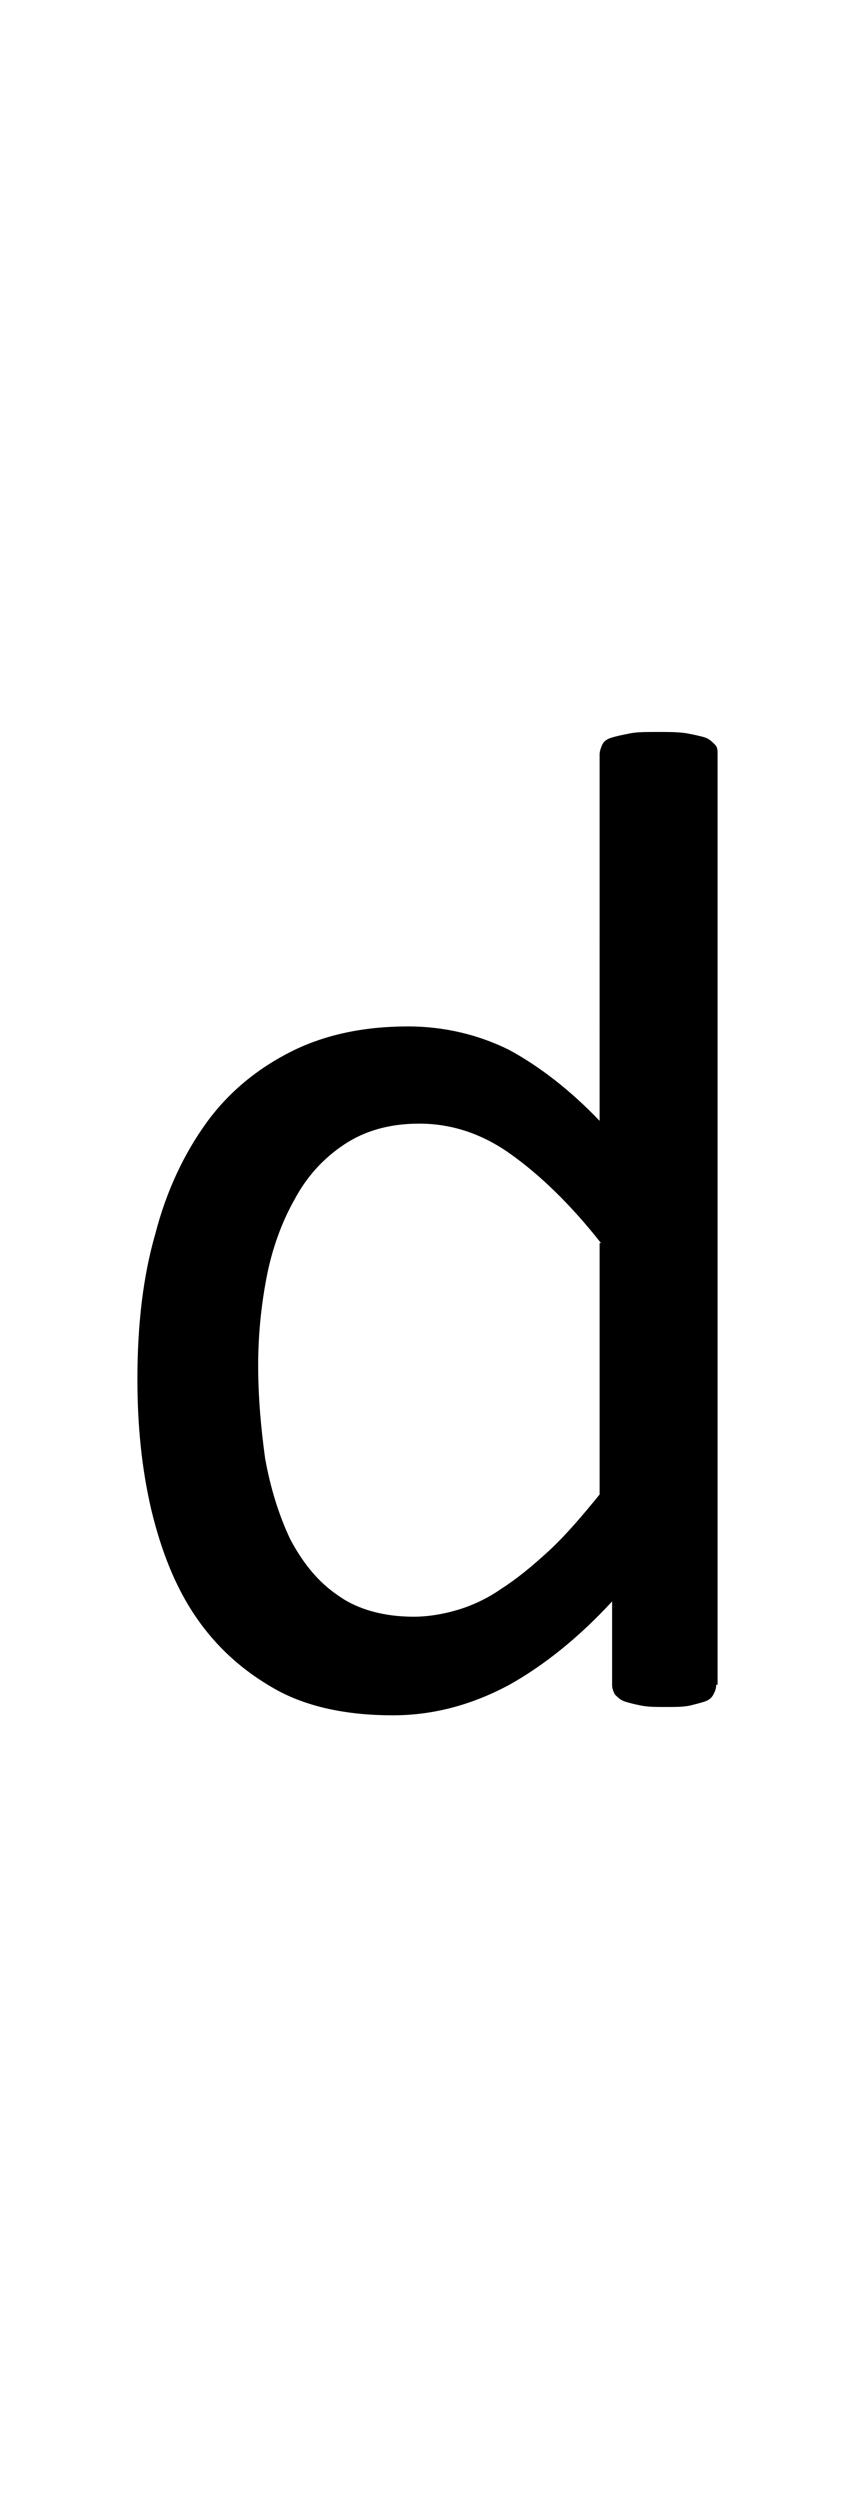 <?xml version="1.0" encoding="utf-8"?>
<!-- Generator: Adobe Illustrator 22.1.0, SVG Export Plug-In . SVG Version: 6.00 Build 0)  -->
<svg version="1.1" xmlns="http://www.w3.org/2000/svg" xmlns:xlink="http://www.w3.org/1999/xlink" x="0px" y="0px"
	 viewBox="0 0 61.6 180" style="enable-background:new 0 0 61.6 180;" xml:space="preserve">
<style type="text/css">
	.st0{display:none;}
	.st1{display:inline;fill:#FF0000;}
</style>
<g id="bg" class="st0">
	<polygon class="st1" points="60.4,0 60.1,0 60,0 59.2,0 58.9,0 58.8,0 58.5,0 58.5,0 58.4,0 57.7,0 57.6,0 57.3,0 57.3,0 57.2,0 
		57,0 56.9,0 56.8,0 56.1,0 56,0 56,0 55.7,0 55.7,0 55.6,0 55.4,0 55.3,0 55.3,0 54.5,0 54.5,0 54.4,0 54.2,0 54.1,0 54.1,0 
		53.9,0 53.8,0 53.7,0 53.4,0 53,0 52.9,0 52.9,0 52.7,0 52.6,0 52.5,0 52.4,0 52.2,0 52.2,0 52.2,0 51.8,0 51.8,0 51.4,0 51.4,0 
		51.3,0 51.2,0 51,0 51,0 50.9,0 50.8,0 50.7,0 50.6,0 50.6,0 50.6,0 50.3,0 50.2,0 50.1,0 50,0 49.9,0 49.8,0 49.7,0 49.6,0 
		49.5,0 49.4,0 49.4,0 49.3,0 49.3,0 49.2,0 49.1,0 49.1,0 49,0 48.9,0 48.8,0 48.7,0 48.7,0 48.6,0 48.5,0 48.4,0 48.4,0 48.3,0 
		48.2,0 48.1,0 48,0 47.9,0 47.9,0 47.8,0 47.7,0 47.7,0 47.6,0 47.6,0 47.6,0 47.5,0 47.5,0 47.4,0 47.3,0 47.2,0 47.2,0 47.1,0 
		47,0 46.9,0 46.9,0 46.8,0 46.8,0 46.8,0 46.7,0 46.5,0 46.4,0 46.4,0 46.3,0 46.2,0 46.2,0 46.1,0 46.1,0 46,0 46,0 46,0 46,0 
		45.9,0 45.8,0 45.7,0 45.6,0 45.6,0 45.5,0 45.5,0 45.5,0 45.3,0 45.3,0 45.3,0 45.2,0 45.2,0 45.1,0 44.9,0 44.9,0 44.8,0 44.7,0 
		44.7,0 44.6,0 44.6,0 44.5,0 44.5,0 44.4,0 44.4,0 44.4,0 44.3,0 44.3,0 44.2,0 44.1,0 44.1,0 44.1,0 44,0 44,0 43.9,0 43.8,0 
		43.7,0 43.7,0 43.7,0 43.6,0 43.6,0 43.4,0 43.3,0 43.2,0 43.2,0 43.1,0 43,0 43,0 42.9,0 42.9,0 42.9,0 42.9,0 42.8,0 42.8,0 
		42.7,0 42.6,0 42.6,0 42.6,0 42.5,0 42.5,0 42.5,0 42.4,0 42.2,0 42.2,0 42.2,0 42.1,0 42.1,0 42,0 41.8,0 41.8,0 41.7,0 41.7,0 
		41.6,0 41.5,0 41.4,0 41.4,0 41.4,0 41.3,0 41.3,0 41.3,0 41.2,0 41.1,0 41,0 41,0 41,0 41,0 41,0 40.9,0 40.9,0 40.9,0 40.8,0 
		40.6,0 40.6,0 40.5,0 40.5,0 40.5,0 40.2,0 40.2,0 40.2,0 40.1,0 40.1,0 40.1,0 39.9,0 39.8,0 39.8,0 39.8,0 39.7,0 39.7,0 39.7,0 
		39.7,0 39.7,0 39.5,0 39.5,0 39.4,0 39.4,0 39.4,0 39.4,0 39.4,0 39.3,0 39.3,0 39.3,0 39.2,0 39.1,0 39,0 39,0 38.9,0 38.9,0 
		38.7,0 38.6,0 38.6,0 38.6,0 38.5,0 38.5,0 38.5,0 38.4,0 38.3,0 38.3,0 38.2,0 38.2,0 38.2,0 38.2,0 38.1,0 38.1,0 38.1,0 38,0 
		37.9,0 37.9,0 37.9,0 37.9,0 37.8,0 37.8,0 37.8,0 37.8,0 37.8,0 37.7,0 37.7,0 37.6,0 37.5,0 37.5,0 37.4,0 37.3,0 37.1,0 37.1,0 
		37,0 37,0 37,0 37,0 37,0 36.9,0 36.9,0 36.8,0 36.7,0 36.7,0 36.7,0 36.7,0 36.6,0 36.6,0 36.6,0 36.6,0 36.4,0 36.4,0 36.4,0 
		36.4,0 36.3,0 36.3,0 36.3,0 36.3,0 36.2,0 36.2,0 36.2,0 36.1,0 36.1,0 36,0 35.9,0 35.9,0 35.8,0 35.8,0 35.5,0 35.5,0 35.5,0 
		35.5,0 35.4,0 35.4,0 35.4,0 35.4,0 35.3,0 35.2,0 35.2,0 35.2,0 35.1,0 35.1,0 35.1,0 35.1,0 35,0 35,0 34.9,0 34.8,0 34.8,0 
		34.7,0 34.7,0 34.7,0 34.7,0 34.7,0 34.6,0 34.6,0 34.5,0 34.5,0 34.4,0 34.4,0 34.3,0 34.3,0 34.3,0 34.2,0 34,0 33.9,0 33.9,0 
		33.9,0 33.9,0 33.8,0 33.8,0 33.8,0 33.8,0 33.6,0 33.6,0 33.6,0 33.5,0 33.5,0 33.5,0 33.4,0 33.4,0 33.3,0 33.3,0 33.2,0 33.2,0 
		33.2,0 33.1,0 33.1,0 33.1,0 33.1,0 33,0 33,0 33,0 32.9,0 32.8,0 32.8,0 32.8,0 32.7,0 32.7,0 32.6,0 32.5,0 32.4,0 32.4,0 
		32.3,0 32.3,0 32.3,0 32.2,0 32.2,0 32.1,0 32.1,0 32,0 32,0 32,0 31.9,0 31.9,0 31.9,0 31.8,0 31.8,0 31.7,0 31.7,0 31.6,0 
		31.6,0 31.6,0 31.6,0 31.5,0 31.5,0 31.4,0 31.3,0 31.3,0 31.3,0 31.3,0 31.2,0 31.2,0 31.1,0 31.1,0 31,0 31,0 30.9,0 30.9,0 
		30.8,0 30.7,0 30.7,0 30.7,0 30.6,0 30.6,0 30.5,0 30.5,0 30.4,0 30.4,0 30.3,0 30.3,0 30.2,0 30.1,0 30.1,0 30.1,0 30.1,0 30.1,0 
		30,0 30,0 29.9,0 29.9,0 29.9,0 29.8,0 29.7,0 29.7,0 29.7,0 29.7,0 29.6,0 29.5,0 29.5,0 29.4,0 29.4,0 29.4,0 29.3,0 29.3,0 
		29.3,0 29.2,0 29.1,0 29,0 28.9,0 28.9,0 28.9,0 28.8,0 28.8,0 28.7,0 28.7,0 28.6,0 28.6,0 28.5,0 28.5,0 28.5,0 28.5,0 28.5,0 
		28.5,0 28.4,0 28.3,0 28.3,0 28.2,0 28.2,0 28.1,0 28.1,0 28.1,0 28,0 28,0 28,0 27.9,0 27.8,0 27.8,0 27.8,0 27.8,0 27.7,0 
		27.7,0 27.7,0 27.6,0 27.4,0 27.4,0 27.3,0 27.3,0 27.2,0 27.2,0 27.1,0 27.1,0 27,0 27,0 27,0 27,0 26.9,0 26.9,0 26.9,0 26.8,0 
		26.8,0 26.8,0 26.7,0 26.6,0 26.6,0 26.6,0 26.6,0 26.5,0 26.5,0 26.5,0 26.4,0 26.3,0 26.3,0 26.2,0 26.2,0 26.2,0 26.2,0 26.2,0 
		26.1,0 26.1,0 25.9,0 25.8,0 25.8,0 25.7,0 25.6,0 25.6,0 25.5,0 25.5,0 25.5,0 25.4,0 25.4,0 25.4,0 25.4,0 25.4,0 25.3,0 25.3,0 
		25.3,0 25.2,0 25.1,0 25.1,0 25.1,0 25,0 25,0 25,0 24.9,0 24.9,0 24.9,0 24.7,0 24.7,0 24.7,0 24.7,0 24.6,0 24.6,0 24.6,0 
		24.6,0 24.5,0 24.3,0 24.3,0 24.2,0 24.1,0 24.1,0 24,0 23.9,0 23.9,0 23.9,0 23.9,0 23.8,0 23.8,0 23.8,0 23.7,0 23.7,0 23.7,0 
		23.6,0 23.5,0 23.5,0 23.5,0 23.5,0 23.4,0 23.4,0 23.4,0 23.4,0 23.3,0 23.2,0 23.1,0 23.1,0 23.1,0 23,0 23,0 23,0 23,0 22.7,0 
		22.7,0 22.7,0 22.6,0 22.5,0 22.4,0 22.3,0 22.3,0 22.3,0 22.3,0 22.2,0 22.2,0 22.2,0 22.2,0 22.1,0 22.1,0 22,0 22,0 21.9,0 
		21.9,0 21.9,0 21.8,0 21.8,0 21.8,0 21.7,0 21.6,0 21.5,0 21.5,0 21.5,0 21.5,0 21.4,0 21.2,0 21.1,0 21.1,0 21.1,0 21,0 20.9,0 
		20.8,0 20.8,0 20.7,0 20.7,0 20.7,0 20.6,0 20.6,0 20.6,0 20.5,0 20.4,0 20.4,0 20.4,0 20.3,0 20.3,0 20.3,0 20.3,0 20.2,0 20.1,0 
		20,0 19.9,0 19.9,0 19.9,0 19.6,0 19.6,0 19.5,0 19.5,0 19.5,0 19.4,0 19.3,0 19.2,0 19.1,0 19.1,0 19.1,0 19.1,0 19,0 18.9,0 
		18.9,0 18.9,0 18.8,0 18.8,0 18.7,0 18.7,0 18.7,0 18.6,0 18.5,0 18.4,0 18.4,0 18.3,0 18.3,0 18,0 18,0 18,0 17.9,0 17.9,0 
		17.8,0 17.7,0 17.6,0 17.6,0 17.6,0 17.5,0 17.5,0 17.4,0 17.3,0 17.3,0 17.2,0 17.2,0 17.2,0 17.1,0 17.1,0 17,0 17,0 17,0 
		16.9,0 16.8,0 16.8,0 16.7,0 16.5,0 16.4,0 16.4,0 16.4,0 16.3,0 16.3,0 16.2,0 16.1,0 16.1,0 16,0 16,0 15.9,0 15.8,0 15.8,0 
		15.7,0 15.7,0 15.6,0 15.6,0 15.6,0 15.5,0 15.5,0 15.4,0 15.3,0 15.3,0 15.2,0 15.2,0 15,0 14.9,0 14.9,0 14.8,0 14.8,0 14.7,0 
		14.6,0 14.6,0 14.5,0 14.5,0 14.4,0 14.3,0 14.2,0 14.1,0 14.1,0 14,0 14,0 13.9,0 13.9,0 13.8,0 13.8,0 13.7,0 13.7,0 13.6,0 
		13.5,0 13.3,0 13.3,0 13.2,0 13.2,0 13.1,0 13,0 12.9,0 12.8,0 12.7,0 12.6,0 12.6,0 12.5,0 12.4,0 12.4,0 12.3,0 12.2,0 12.2,0 
		12.1,0 12,0 11.9,0 11.8,0 11.7,0 11.6,0 11.5,0 11.4,0 11.3,0 11.1,0 11,0 11,0 10.9,0 10.8,0 10.7,0 10.7,0 10.6,0 10.5,0 
		10.4,0 10.3,0 10.2,0 9.9,0 9.8,0 9.5,0 9.5,0 9.4,0 9.3,0 9.2,0 9.1,0 9,0 8.8,0 8.7,0 8.6,0 8.2,0 7.9,0 7.9,0 7.8,0 7.6,0 
		7.5,0 7.4,0 7.2,0 7.1,0 7.1,0 6.4,0 6.3,0 6.2,0 6,0 5.9,0 5.9,0 5.7,0 5.6,0 5.5,0 4.8,0 4.7,0 4.7,0 4.5,0 4.4,0 4.3,0 4.1,0 
		4,0 3.3,0 3.2,0 3.1,0 2.8,0 2.8,0 2.4,0 1.6,0 1.5,0 1.2,0 0,0 0,180 1.2,180 1.5,180 1.6,180 2.4,180 2.8,180 2.8,180 3.1,180 
		3.2,180 3.3,180 4,180 4.1,180 4.3,180 4.4,180 4.5,180 4.7,180 4.7,180 4.8,180 5.5,180 5.6,180 5.7,180 5.9,180 5.9,180 6,180 
		6.2,180 6.3,180 6.4,180 7.1,180 7.1,180 7.2,180 7.4,180 7.5,180 7.6,180 7.8,180 7.9,180 7.9,180 8.2,180 8.6,180 8.7,180 
		8.8,180 9,180 9.1,180 9.2,180 9.3,180 9.4,180 9.5,180 9.5,180 9.8,180 9.9,180 10.2,180 10.3,180 10.4,180 10.5,180 10.6,180 
		10.7,180 10.7,180 10.8,180 10.9,180 11,180 11,180 11.1,180 11.3,180 11.4,180 11.5,180 11.6,180 11.7,180 11.8,180 11.9,180 
		12,180 12.1,180 12.2,180 12.2,180 12.3,180 12.4,180 12.4,180 12.5,180 12.6,180 12.6,180 12.7,180 12.8,180 12.9,180 13,180 
		13.1,180 13.2,180 13.2,180 13.3,180 13.3,180 13.5,180 13.6,180 13.7,180 13.7,180 13.8,180 13.8,180 13.9,180 13.9,180 14,180 
		14,180 14.1,180 14.1,180 14.2,180 14.3,180 14.4,180 14.5,180 14.5,180 14.6,180 14.6,180 14.7,180 14.8,180 14.8,180 14.9,180 
		14.9,180 15,180 15.2,180 15.2,180 15.3,180 15.3,180 15.4,180 15.5,180 15.5,180 15.6,180 15.6,180 15.6,180 15.7,180 15.7,180 
		15.8,180 15.8,180 15.9,180 16,180 16,180 16.1,180 16.1,180 16.2,180 16.3,180 16.3,180 16.4,180 16.4,180 16.4,180 16.5,180 
		16.7,180 16.8,180 16.8,180 16.9,180 17,180 17,180 17,180 17.1,180 17.1,180 17.2,180 17.2,180 17.2,180 17.3,180 17.3,180 
		17.4,180 17.5,180 17.5,180 17.6,180 17.6,180 17.6,180 17.7,180 17.8,180 17.9,180 17.9,180 18,180 18,180 18,180 18.3,180 
		18.3,180 18.4,180 18.4,180 18.5,180 18.6,180 18.7,180 18.7,180 18.7,180 18.8,180 18.8,180 18.9,180 18.9,180 18.9,180 19,180 
		19.1,180 19.1,180 19.1,180 19.1,180 19.2,180 19.3,180 19.4,180 19.5,180 19.5,180 19.5,180 19.6,180 19.6,180 19.9,180 19.9,180 
		19.9,180 20,180 20.1,180 20.2,180 20.3,180 20.3,180 20.3,180 20.3,180 20.4,180 20.4,180 20.4,180 20.5,180 20.6,180 20.6,180 
		20.6,180 20.7,180 20.7,180 20.7,180 20.8,180 20.8,180 20.9,180 21,180 21.1,180 21.1,180 21.1,180 21.2,180 21.4,180 21.5,180 
		21.5,180 21.5,180 21.5,180 21.6,180 21.7,180 21.8,180 21.8,180 21.8,180 21.9,180 21.9,180 21.9,180 22,180 22,180 22.1,180 
		22.1,180 22.2,180 22.2,180 22.2,180 22.2,180 22.3,180 22.3,180 22.3,180 22.3,180 22.4,180 22.5,180 22.6,180 22.7,180 22.7,180 
		22.7,180 23,180 23,180 23,180 23,180 23.1,180 23.1,180 23.1,180 23.2,180 23.3,180 23.4,180 23.4,180 23.4,180 23.4,180 
		23.5,180 23.5,180 23.5,180 23.5,180 23.6,180 23.7,180 23.7,180 23.7,180 23.8,180 23.8,180 23.8,180 23.9,180 23.9,180 23.9,180 
		23.9,180 24,180 24.1,180 24.1,180 24.2,180 24.3,180 24.3,180 24.5,180 24.6,180 24.6,180 24.6,180 24.6,180 24.7,180 24.7,180 
		24.7,180 24.7,180 24.9,180 24.9,180 24.9,180 25,180 25,180 25,180 25.1,180 25.1,180 25.1,180 25.2,180 25.3,180 25.3,180 
		25.3,180 25.4,180 25.4,180 25.4,180 25.4,180 25.4,180 25.5,180 25.5,180 25.5,180 25.6,180 25.6,180 25.7,180 25.8,180 25.8,180 
		25.9,180 26.1,180 26.1,180 26.2,180 26.2,180 26.2,180 26.2,180 26.2,180 26.3,180 26.3,180 26.4,180 26.5,180 26.5,180 26.5,180 
		26.6,180 26.6,180 26.6,180 26.6,180 26.7,180 26.8,180 26.8,180 26.8,180 26.9,180 26.9,180 26.9,180 27,180 27,180 27,180 
		27,180 27.1,180 27.1,180 27.2,180 27.2,180 27.3,180 27.3,180 27.4,180 27.4,180 27.6,180 27.7,180 27.7,180 27.7,180 27.8,180 
		27.8,180 27.8,180 27.8,180 27.9,180 28,180 28,180 28,180 28.1,180 28.1,180 28.1,180 28.2,180 28.2,180 28.3,180 28.3,180 
		28.4,180 28.5,180 28.5,180 28.5,180 28.5,180 28.5,180 28.5,180 28.6,180 28.6,180 28.7,180 28.7,180 28.8,180 28.8,180 28.9,180 
		28.9,180 28.9,180 29,180 29.1,180 29.2,180 29.3,180 29.3,180 29.3,180 29.4,180 29.4,180 29.4,180 29.5,180 29.5,180 29.6,180 
		29.7,180 29.7,180 29.7,180 29.7,180 29.8,180 29.9,180 29.9,180 29.9,180 30,180 30,180 30.1,180 30.1,180 30.1,180 30.1,180 
		30.1,180 30.2,180 30.3,180 30.3,180 30.4,180 30.4,180 30.5,180 30.5,180 30.6,180 30.6,180 30.7,180 30.7,180 30.7,180 30.8,180 
		30.9,180 30.9,180 31,180 31,180 31.1,180 31.1,180 31.2,180 31.2,180 31.3,180 31.3,180 31.3,180 31.3,180 31.4,180 31.5,180 
		31.5,180 31.6,180 31.6,180 31.6,180 31.6,180 31.7,180 31.7,180 31.8,180 31.8,180 31.9,180 31.9,180 31.9,180 32,180 32,180 
		32,180 32.1,180 32.1,180 32.2,180 32.2,180 32.3,180 32.3,180 32.3,180 32.4,180 32.4,180 32.5,180 32.6,180 32.7,180 32.7,180 
		32.8,180 32.8,180 32.8,180 32.9,180 33,180 33,180 33,180 33.1,180 33.1,180 33.1,180 33.1,180 33.2,180 33.2,180 33.2,180 
		33.3,180 33.3,180 33.4,180 33.4,180 33.5,180 33.5,180 33.5,180 33.6,180 33.6,180 33.6,180 33.8,180 33.8,180 33.8,180 33.8,180 
		33.9,180 33.9,180 33.9,180 33.9,180 34,180 34.2,180 34.3,180 34.3,180 34.3,180 34.4,180 34.4,180 34.5,180 34.5,180 34.6,180 
		34.6,180 34.7,180 34.7,180 34.7,180 34.7,180 34.7,180 34.8,180 34.8,180 34.9,180 35,180 35,180 35.1,180 35.1,180 35.1,180 
		35.1,180 35.2,180 35.2,180 35.2,180 35.3,180 35.4,180 35.4,180 35.4,180 35.4,180 35.5,180 35.5,180 35.5,180 35.5,180 35.8,180 
		35.8,180 35.9,180 35.9,180 36,180 36.1,180 36.1,180 36.2,180 36.2,180 36.2,180 36.3,180 36.3,180 36.3,180 36.3,180 36.4,180 
		36.4,180 36.4,180 36.4,180 36.6,180 36.6,180 36.6,180 36.6,180 36.7,180 36.7,180 36.7,180 36.7,180 36.8,180 36.9,180 36.9,180 
		37,180 37,180 37,180 37,180 37,180 37.1,180 37.1,180 37.3,180 37.4,180 37.5,180 37.5,180 37.6,180 37.7,180 37.7,180 37.8,180 
		37.8,180 37.8,180 37.8,180 37.8,180 37.9,180 37.9,180 37.9,180 37.9,180 38,180 38.1,180 38.1,180 38.1,180 38.2,180 38.2,180 
		38.2,180 38.2,180 38.3,180 38.3,180 38.4,180 38.5,180 38.5,180 38.5,180 38.6,180 38.6,180 38.6,180 38.7,180 38.9,180 38.9,180 
		39,180 39,180 39.1,180 39.2,180 39.3,180 39.3,180 39.3,180 39.4,180 39.4,180 39.4,180 39.4,180 39.4,180 39.5,180 39.5,180 
		39.7,180 39.7,180 39.7,180 39.7,180 39.7,180 39.8,180 39.8,180 39.8,180 39.9,180 40.1,180 40.1,180 40.1,180 40.2,180 40.2,180 
		40.2,180 40.5,180 40.5,180 40.5,180 40.6,180 40.6,180 40.8,180 40.9,180 40.9,180 40.9,180 41,180 41,180 41,180 41,180 41,180 
		41.1,180 41.2,180 41.3,180 41.3,180 41.3,180 41.4,180 41.4,180 41.4,180 41.5,180 41.6,180 41.7,180 41.7,180 41.8,180 41.8,180 
		42,180 42.1,180 42.1,180 42.2,180 42.2,180 42.2,180 42.4,180 42.5,180 42.5,180 42.5,180 42.6,180 42.6,180 42.6,180 42.7,180 
		42.8,180 42.8,180 42.9,180 42.9,180 42.9,180 42.9,180 43,180 43,180 43.1,180 43.2,180 43.2,180 43.3,180 43.4,180 43.6,180 
		43.6,180 43.7,180 43.7,180 43.7,180 43.8,180 43.9,180 44,180 44,180 44.1,180 44.1,180 44.1,180 44.2,180 44.3,180 44.3,180 
		44.4,180 44.4,180 44.4,180 44.5,180 44.5,180 44.6,180 44.6,180 44.7,180 44.7,180 44.8,180 44.9,180 44.9,180 45.1,180 45.2,180 
		45.2,180 45.3,180 45.3,180 45.3,180 45.5,180 45.5,180 45.5,180 45.6,180 45.6,180 45.7,180 45.8,180 45.9,180 46,180 46,180 
		46,180 46,180 46.1,180 46.1,180 46.2,180 46.2,180 46.3,180 46.4,180 46.4,180 46.5,180 46.7,180 46.8,180 46.8,180 46.8,180 
		46.9,180 46.9,180 47,180 47.1,180 47.2,180 47.2,180 47.3,180 47.4,180 47.5,180 47.5,180 47.6,180 47.6,180 47.6,180 47.7,180 
		47.7,180 47.8,180 47.9,180 47.9,180 48,180 48.1,180 48.2,180 48.3,180 48.4,180 48.4,180 48.5,180 48.6,180 48.7,180 48.7,180 
		48.8,180 48.9,180 49,180 49.1,180 49.1,180 49.2,180 49.3,180 49.3,180 49.4,180 49.4,180 49.5,180 49.6,180 49.7,180 49.8,180 
		49.9,180 50,180 50.1,180 50.2,180 50.3,180 50.6,180 50.6,180 50.6,180 50.7,180 50.8,180 50.9,180 51,180 51,180 51.2,180 
		51.3,180 51.4,180 51.4,180 51.8,180 51.8,180 52.2,180 52.2,180 52.2,180 52.4,180 52.5,180 52.6,180 52.7,180 52.9,180 52.9,180 
		53,180 53.4,180 53.7,180 53.8,180 53.9,180 54.1,180 54.1,180 54.2,180 54.4,180 54.5,180 54.5,180 55.3,180 55.3,180 55.4,180 
		55.6,180 55.7,180 55.7,180 56,180 56,180 56.1,180 56.8,180 56.9,180 57,180 57.2,180 57.3,180 57.3,180 57.6,180 57.7,180 
		58.4,180 58.5,180 58.5,180 58.8,180 58.9,180 59.2,180 60,180 60.1,180 60.4,180 61.6,180 61.6,0 	"/>
</g>
<g id="figure">
	<path d="M51.6,121.3c0,0.3-0.1,0.5-0.2,0.7c-0.1,0.2-0.3,0.4-0.6,0.5c-0.3,0.1-0.7,0.2-1.1,0.3c-0.5,0.1-1,0.1-1.7,0.1
		c-0.7,0-1.3,0-1.8-0.1c-0.5-0.1-0.9-0.2-1.2-0.3s-0.5-0.3-0.7-0.5c-0.1-0.2-0.2-0.4-0.2-0.7v-6c-2.4,2.6-4.9,4.6-7.4,6
		c-2.6,1.4-5.4,2.2-8.4,2.2c-3.3,0-6.2-0.6-8.5-1.9c-2.3-1.3-4.2-3-5.7-5.2c-1.5-2.2-2.5-4.8-3.2-7.7c-0.7-3-1-6.1-1-9.4
		c0-3.9,0.4-7.4,1.3-10.5c0.8-3.1,2.1-5.8,3.7-8s3.7-3.9,6.1-5.1c2.4-1.2,5.2-1.8,8.4-1.8c2.6,0,5.1,0.6,7.3,1.7
		c2.2,1.2,4.4,2.9,6.5,5.1V54.3c0-0.2,0.1-0.5,0.2-0.7c0.1-0.2,0.3-0.4,0.7-0.5c0.3-0.1,0.8-0.2,1.3-0.3c0.5-0.1,1.2-0.1,2-0.1
		c0.8,0,1.5,0,2.1,0.1c0.5,0.1,1,0.2,1.3,0.3c0.3,0.1,0.5,0.3,0.7,0.5c0.2,0.2,0.2,0.4,0.2,0.7V121.3z M43.3,89.5
		c-2.2-2.8-4.4-4.9-6.5-6.4c-2.1-1.5-4.3-2.2-6.6-2.2c-2.1,0-3.9,0.5-5.4,1.5s-2.7,2.3-3.6,4c-0.9,1.6-1.6,3.5-2,5.6
		c-0.4,2.1-0.6,4.2-0.6,6.3c0,2.3,0.2,4.5,0.5,6.7c0.4,2.2,1,4.1,1.8,5.8c0.9,1.7,2,3.1,3.5,4.1c1.4,1,3.3,1.5,5.4,1.5
		c1.1,0,2.2-0.2,3.2-0.5c1-0.3,2.1-0.8,3.1-1.5c1.1-0.7,2.2-1.6,3.4-2.7c1.2-1.1,2.4-2.5,3.7-4.1V89.5z"/>
</g>
</svg>
